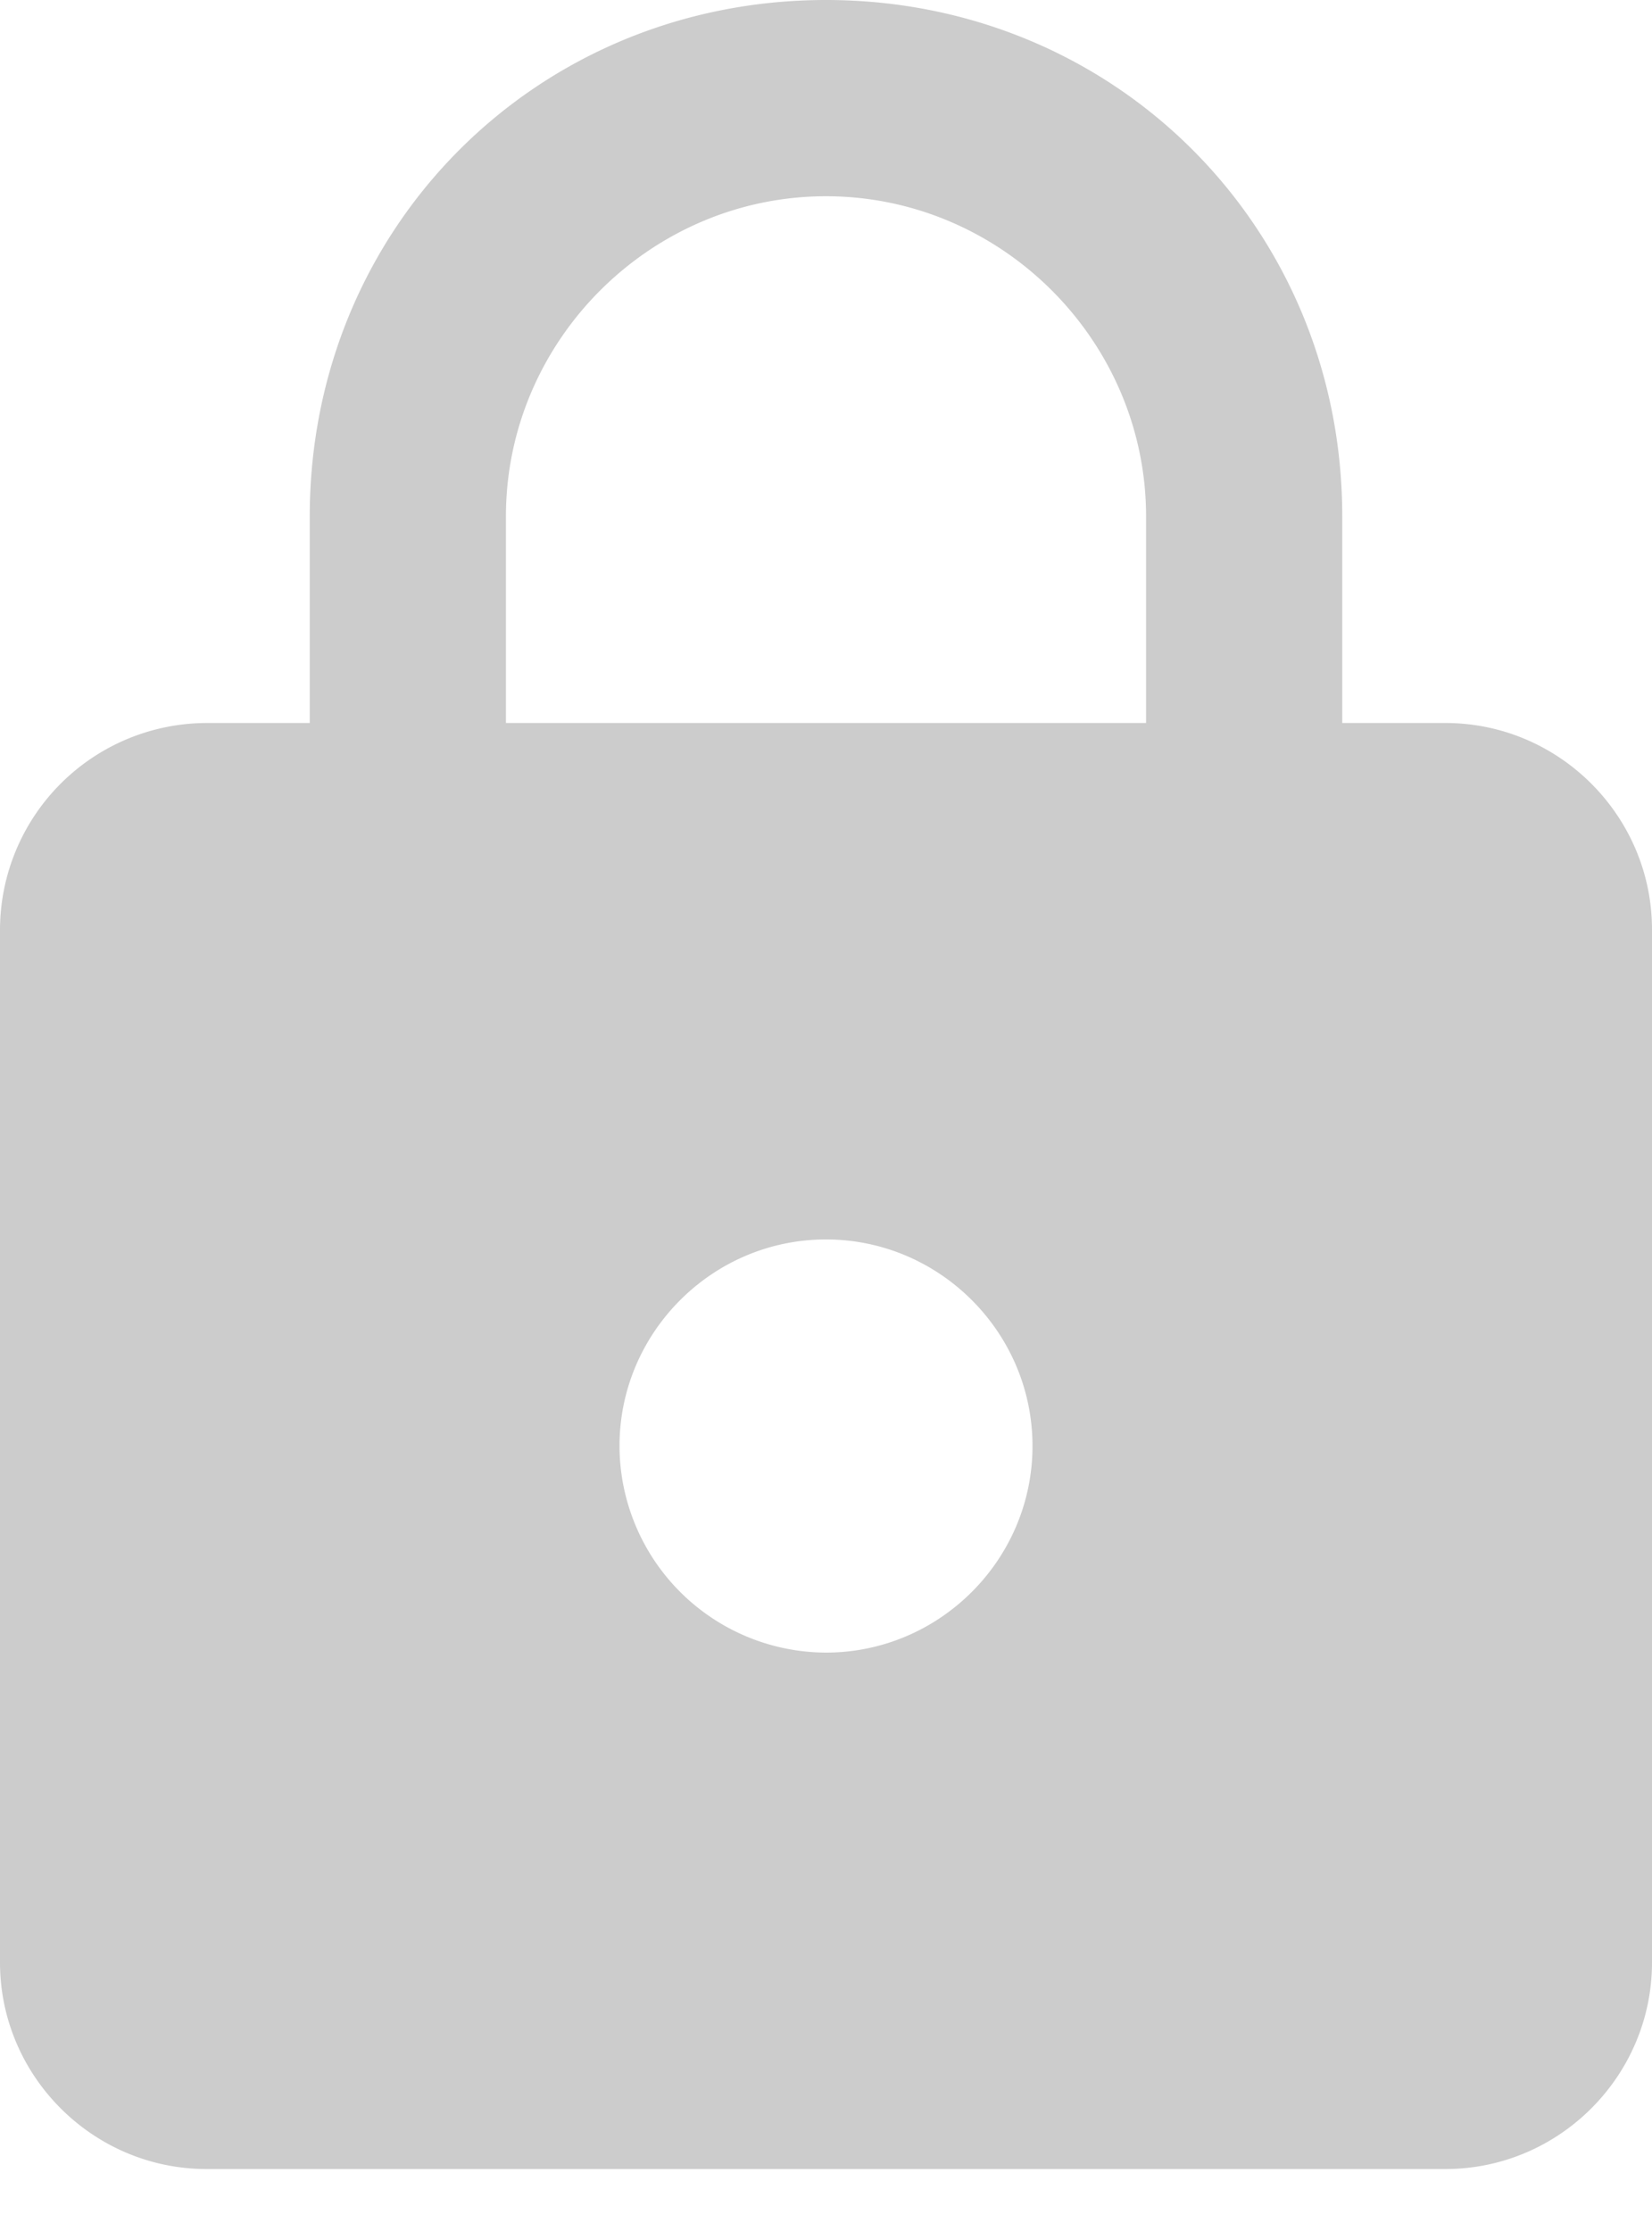 <svg xmlns="http://www.w3.org/2000/svg" width="20" height="27" viewBox="0 0 20 27"><g><g><path fill="#ccc" d="M6.125 8.75v-2.5c0-2.125 1.75-3.875 3.875-3.875s3.875 1.75 3.875 3.875v2.5zM7.5 17.5c0-1.375 1.125-2.5 2.5-2.5s2.5 1.125 2.5 2.5S11.375 20 10 20a2.507 2.507 0 0 1-2.5-2.5zm8.75-8.75v-2.5C16.25 2.75 13.5 0 10 0S3.75 2.75 3.75 6.25v2.5H2.5a2.507 2.507 0 0 0-2.5 2.5v12.5c0 1.375 1.125 2.5 2.5 2.5h15c1.375 0 2.5-1.125 2.5-2.5v-12.5c0-1.375-1.125-2.5-2.5-2.5z"/></g></g></svg>
